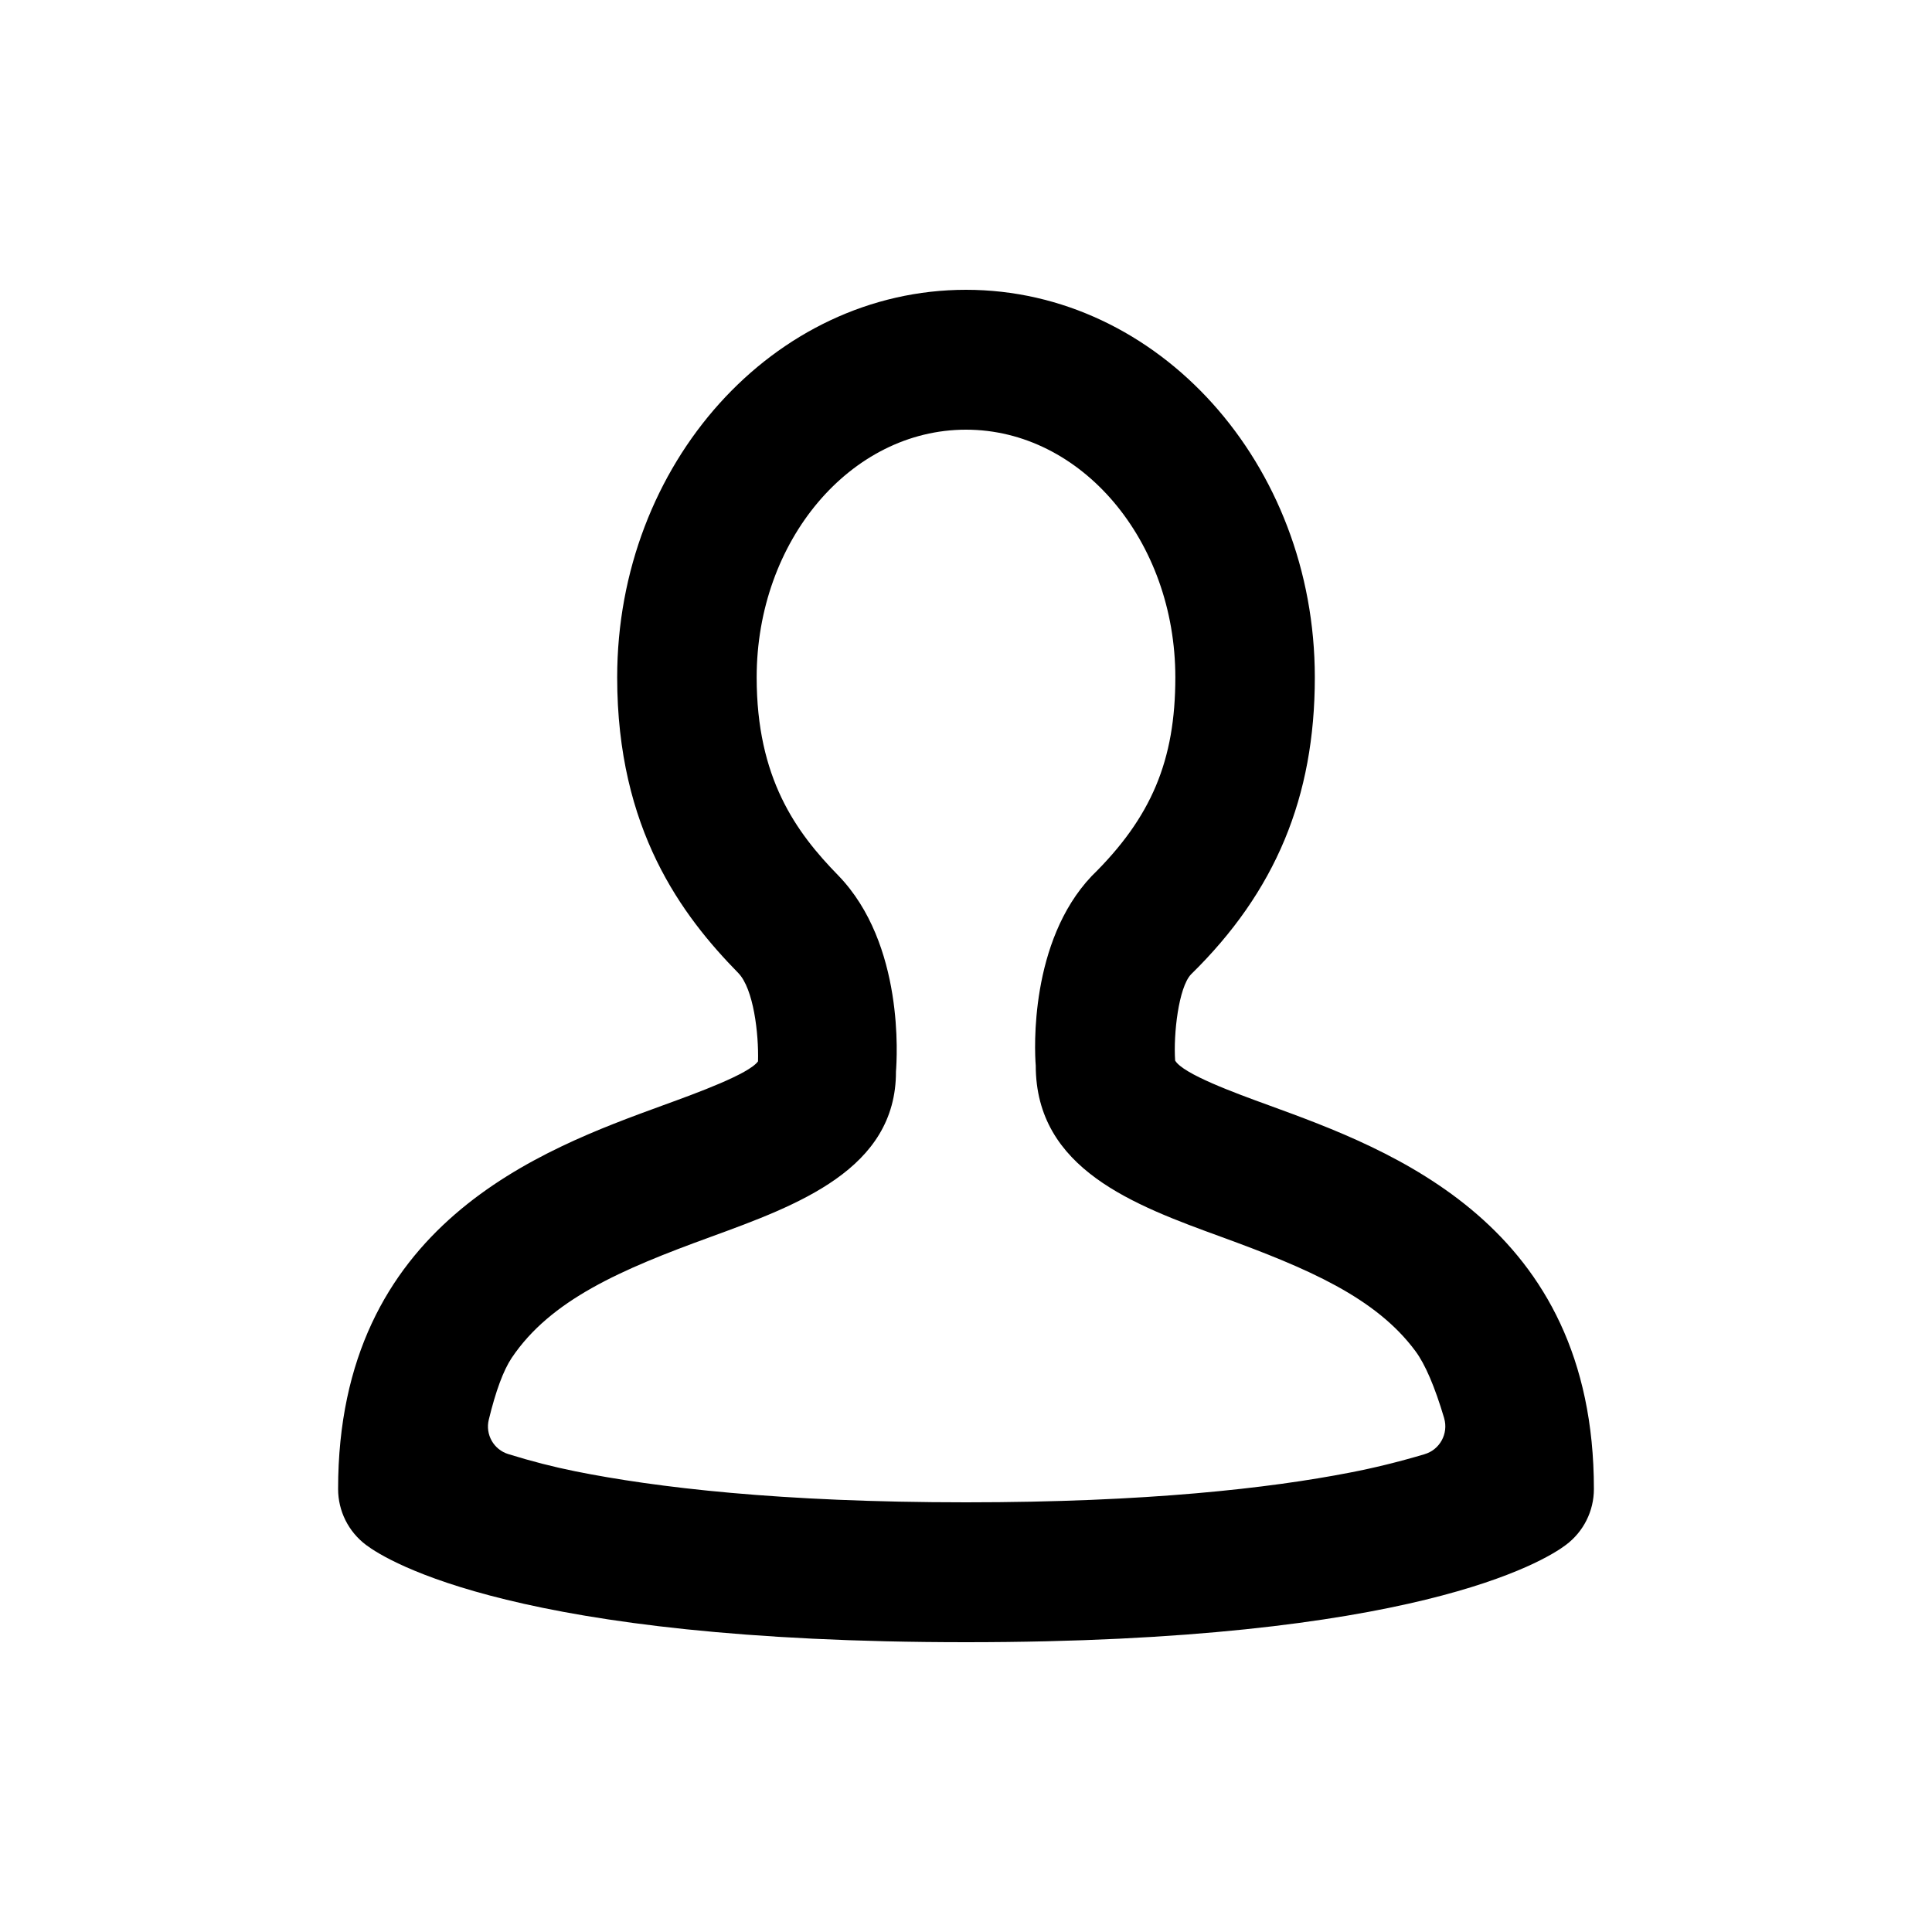<svg id="user" viewBox="0 0 20 20">
  <path d="M5.956,15.231 C6.786,15.398 8.074,15.552 10,15.552 C11.873,15.552 13.143,15.406 13.975,15.244 C14.22,15.197 14.477,15.134 14.747,15.054 L14.746,15.054 C14.905,15.008 14.996,14.841 14.95,14.682 C14.95,14.682 14.95,14.682 14.95,14.681 C14.853,14.355 14.754,14.123 14.652,13.986 C14.241,13.431 13.537,13.13 12.645,12.805 C11.743,12.476 10.722,12.104 10.722,11.03 C10.708,10.866 10.659,9.747 11.3,9.07 C11.921,8.461 12.167,7.87 12.167,7.012 C12.167,5.598 11.194,4.448 10,4.448 C8.805,4.448 7.833,5.598 7.833,7.012 C7.833,8.055 8.239,8.614 8.677,9.062 C9.365,9.772 9.285,10.959 9.275,11.092 C9.278,12.104 8.256,12.476 7.355,12.805 C6.425,13.143 5.7,13.457 5.297,14.057 C5.211,14.186 5.132,14.399 5.06,14.696 L5.06,14.696 C5.022,14.85 5.111,15.007 5.263,15.053 C5.501,15.127 5.732,15.186 5.956,15.231 Z M3.789,15.993 L3.789,15.993 C3.607,15.856 3.5,15.642 3.5,15.414 L3.5,15.414 C3.5,12.669 5.603,11.902 6.861,11.443 C7.216,11.314 7.753,11.118 7.847,10.987 C7.855,10.7 7.801,10.237 7.644,10.074 C7.06,9.478 6.389,8.588 6.389,7.012 C6.389,4.8 8.009,3 10,3 C11.99,3 13.611,4.8 13.611,7.012 C13.611,8.252 13.204,9.23 12.329,10.087 C12.201,10.222 12.146,10.705 12.165,10.979 C12.247,11.118 12.783,11.314 13.138,11.443 C14.396,11.902 16.5,12.669 16.5,15.414 L16.5,15.414 C16.5,15.642 16.393,15.856 16.21,15.993 L16.21,15.993 C15.986,16.162 14.633,17 10,17 C5.366,17 4.013,16.162 3.789,15.993 Z"/>
</svg>